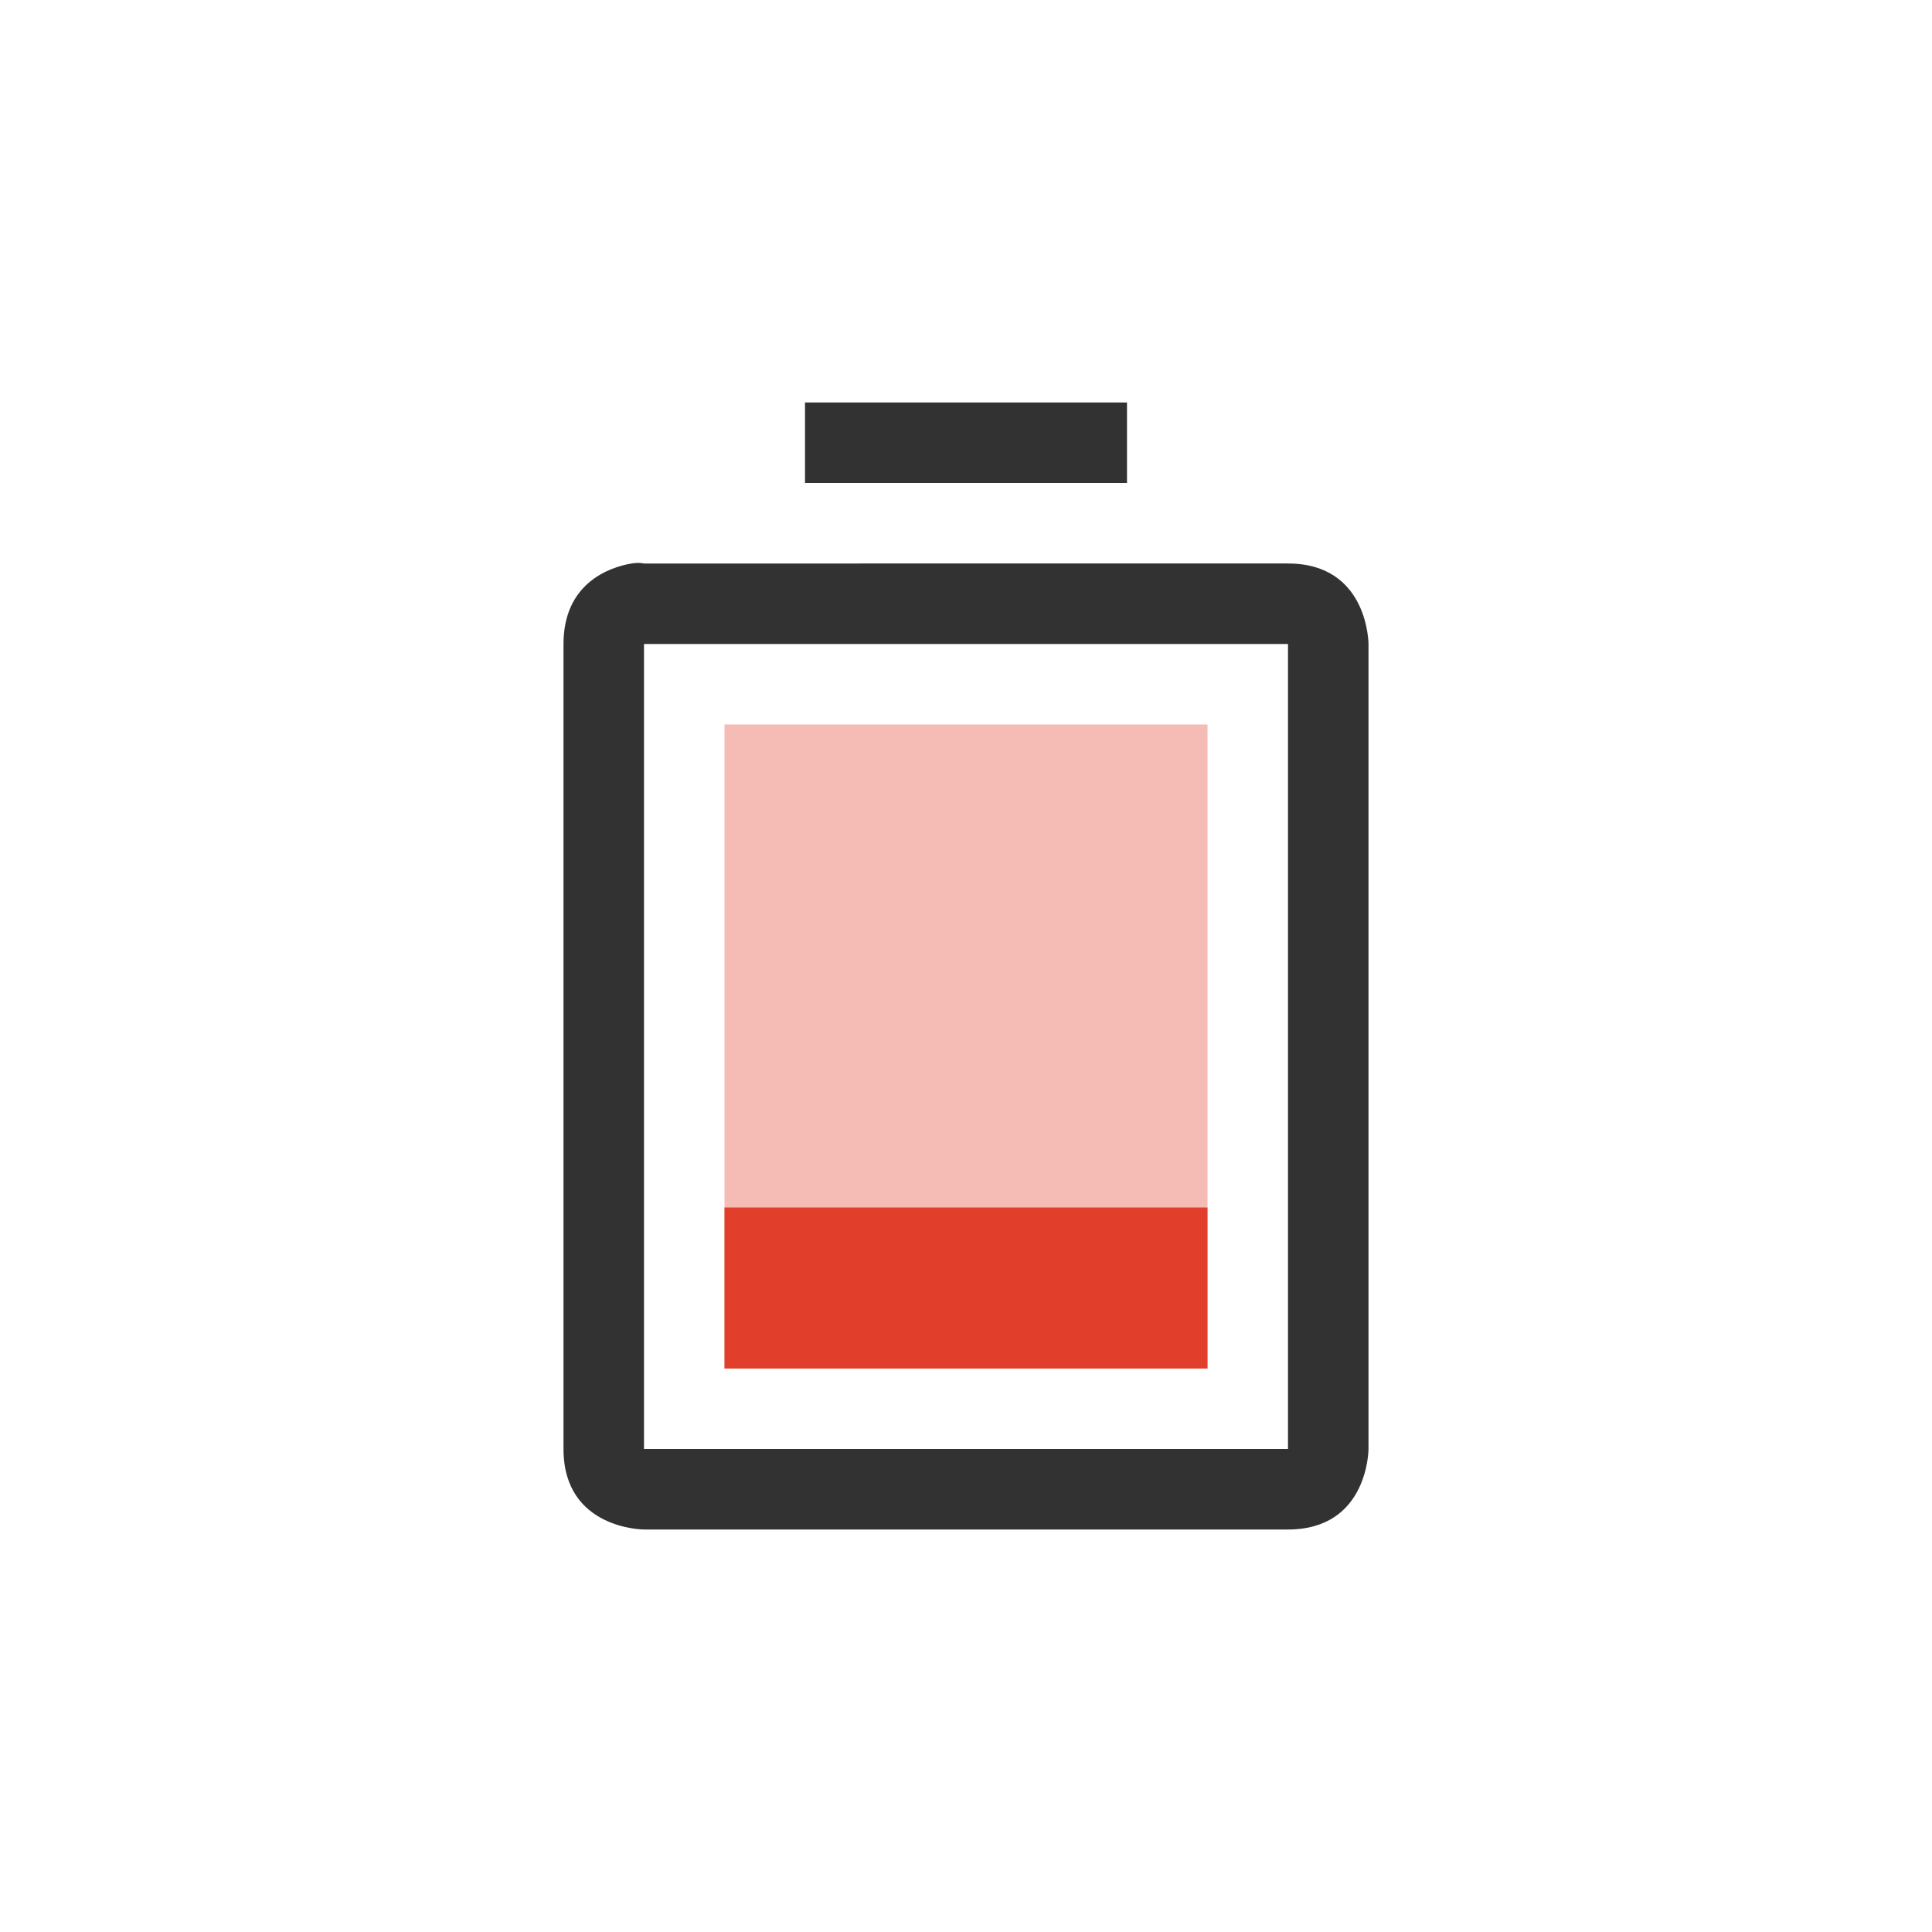 <svg height="24" width="24" xmlns="http://www.w3.org/2000/svg"><path class="error" d="M9 9v8h6V9z" opacity=".35" fill="#e13f2b"/><path d="M10 5v1h4V5zM7.844 7C7.563 7.047 7 7.25 7 8v10c0 1 1 1 1 1h8c1 0 1-1 1-1V8s0-1-1-1H8s-.062-.016-.156 0zM8 8h8v10H8z" fill="#323232"/><path class="error" d="M9 15v2h6v-2z" fill="#e13f2b"/></svg>